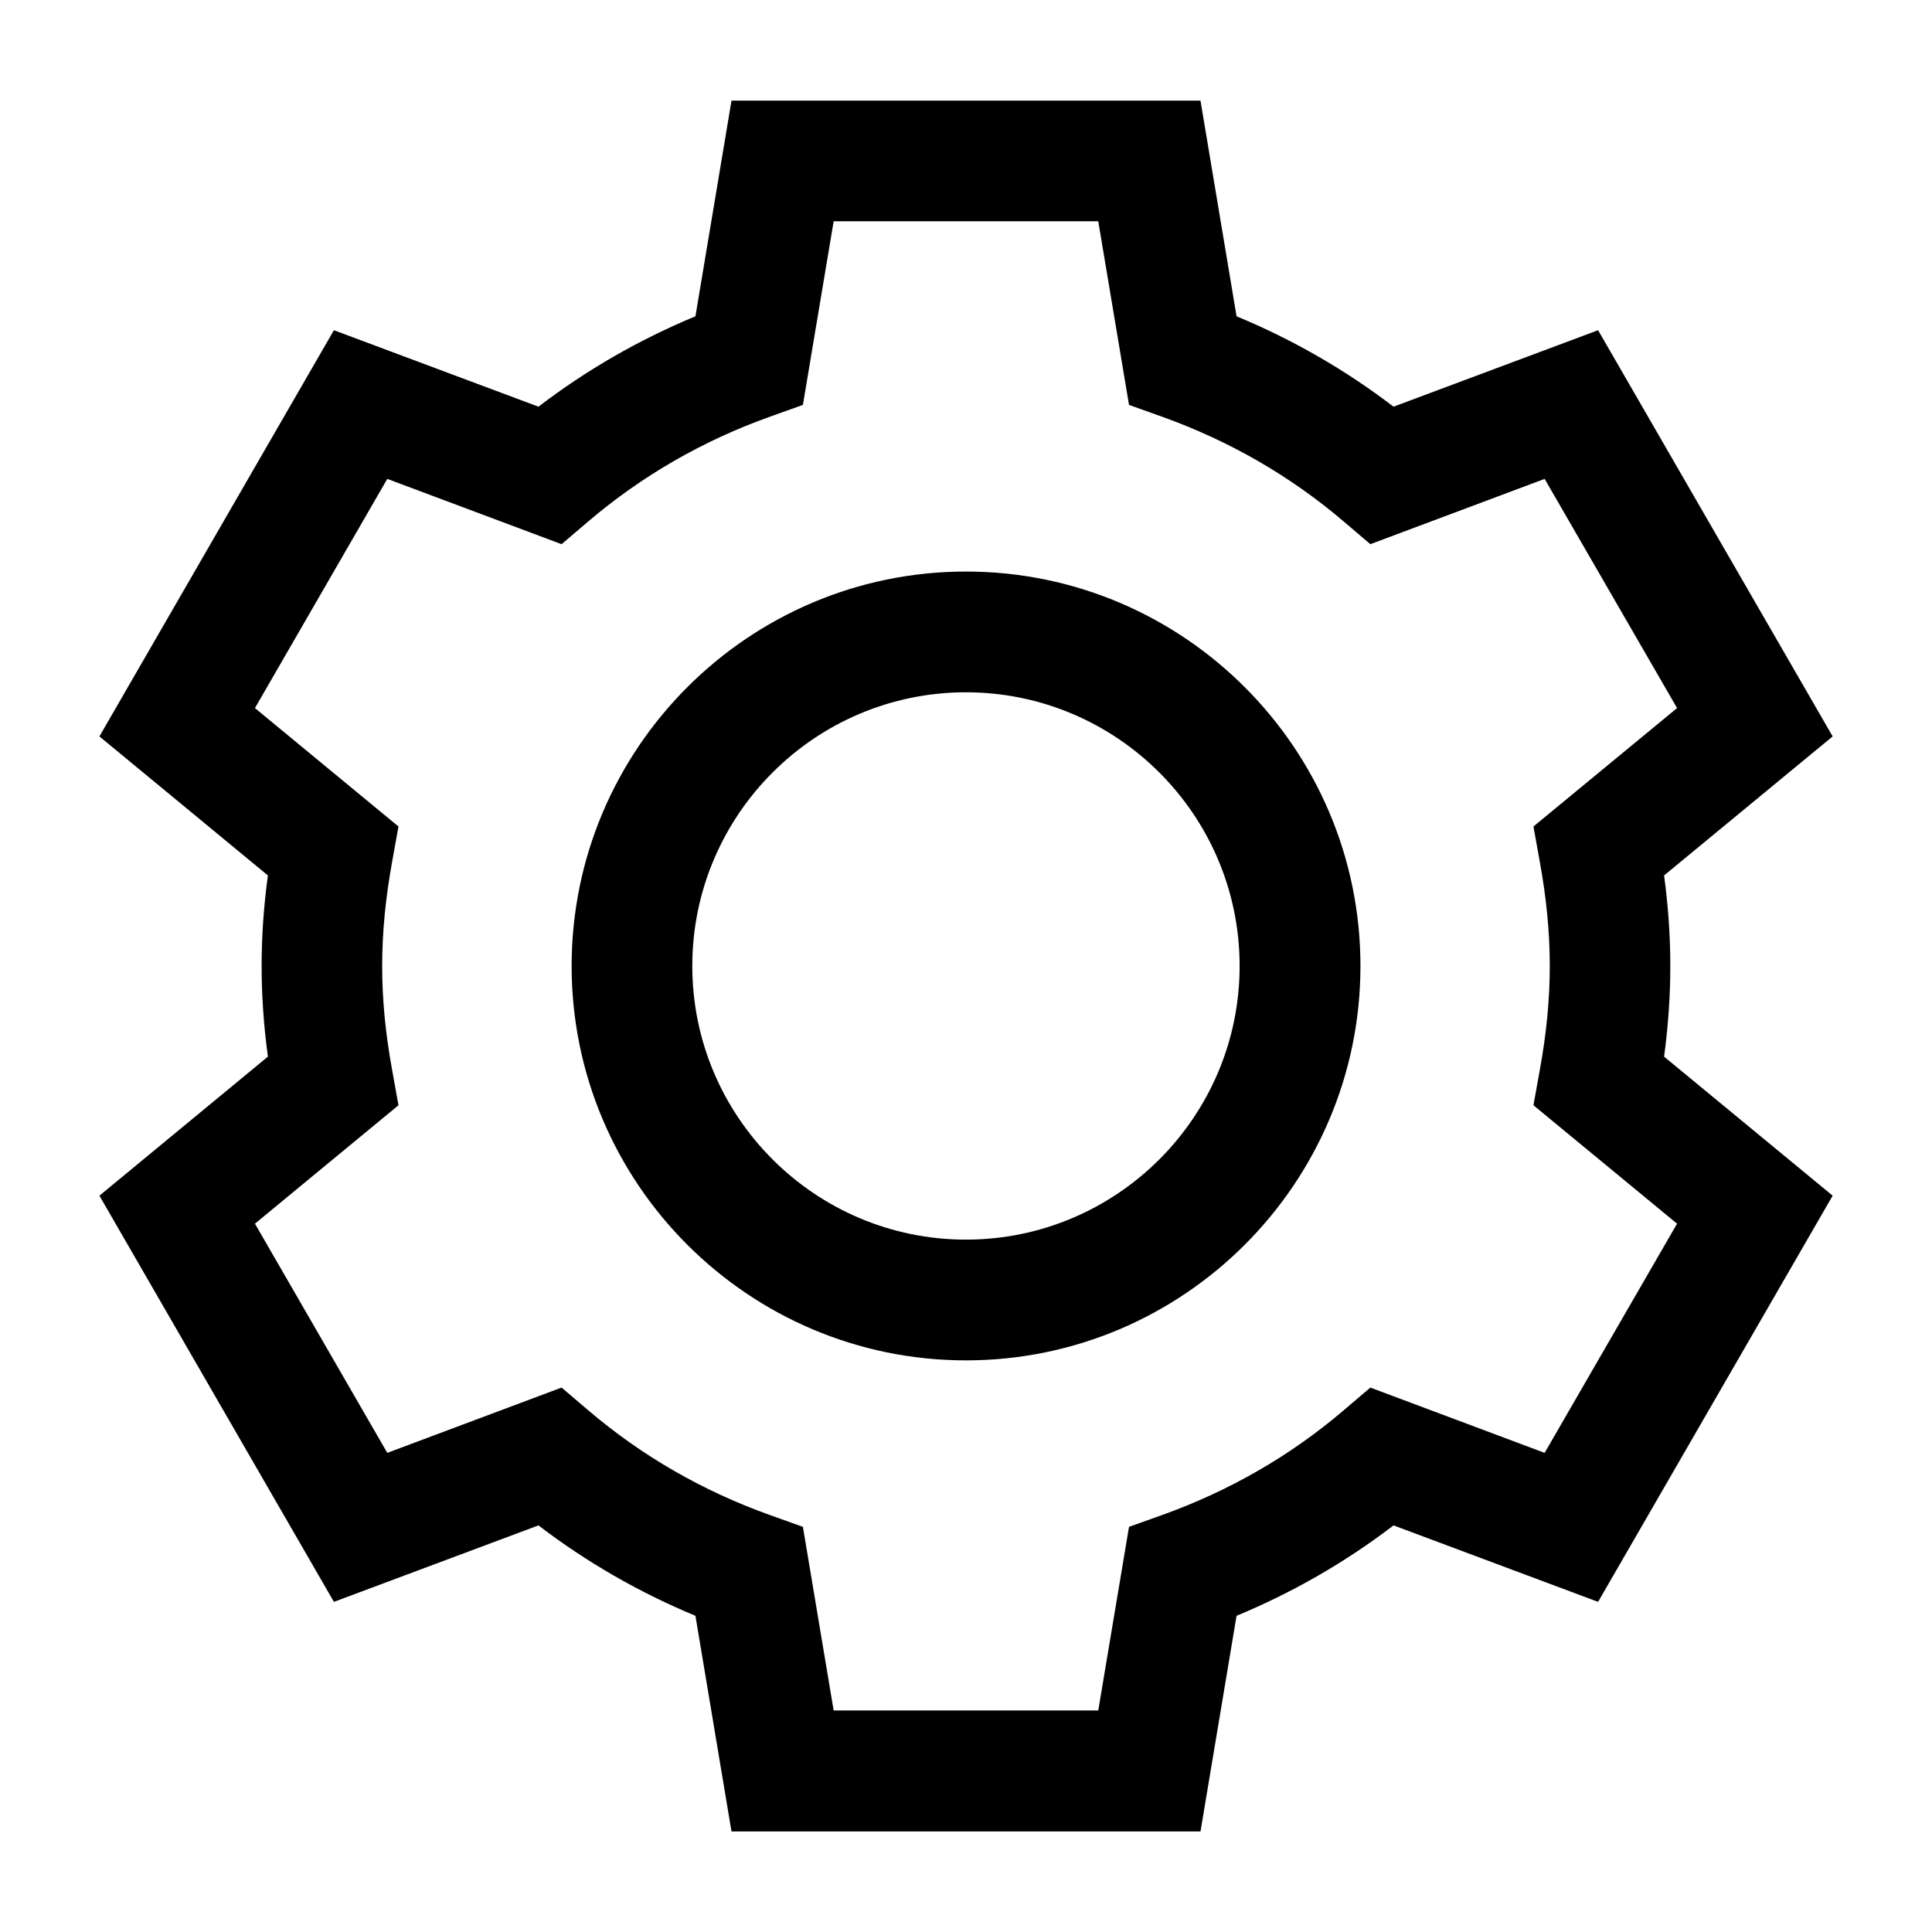 <?xml version="1.0" encoding="UTF-8"?><svg id="a" xmlns="http://www.w3.org/2000/svg" viewBox="0 0 24 24"><path d="M22.766,9.148l-2.094,1.727c.103.769.103,1.48,0,2.251l2.094,1.727-2.914,5.046-2.541-.95c-.596.456-1.249.832-1.95,1.123l-.448,2.679h-5.826l-.448-2.679c-.701-.291-1.354-.667-1.95-1.123l-2.541.95-2.913-5.046,2.093-1.727c-.104-.771-.104-1.482,0-2.251l-2.093-1.727,2.913-5.046,2.541.95c.596-.456,1.249-.832,1.95-1.123l.448-2.679h5.826l.448,2.679c.701.291,1.354.667,1.95,1.123l2.541-.95,2.914,5.046ZM19.188,18.048l1.645-2.847-1.784-1.471.078-.433c.167-.915.166-1.684,0-2.597l-.078-.433,1.784-1.471-1.645-2.847-2.165.811-.336-.286c-.66-.562-1.417-.998-2.248-1.296l-.414-.148-.382-2.281h-3.287l-.382,2.281-.414.148c-.832.298-1.588.734-2.248,1.296l-.336.286-2.165-.811-1.644,2.847,1.783,1.471-.078.433c-.165.913-.167,1.682,0,2.597l.078.433-1.783,1.471,1.644,2.847,2.165-.811.336.286c.66.562,1.416.998,2.248,1.296l.414.148.382,2.281h3.287l.382-2.281.414-.148c.831-.298,1.588-.733,2.248-1.296l.336-.286,2.165.811ZM16.9,12c0,2.701-2.198,4.899-4.9,4.899-2.701,0-4.899-2.198-4.899-4.899,0-2.702,2.198-4.9,4.899-4.9,2.702,0,4.9,2.198,4.9,4.9ZM8.6,12c0,1.874,1.525,3.399,3.399,3.399,1.875,0,3.4-1.525,3.4-3.399,0-1.875-1.525-3.4-3.4-3.4-1.874,0-3.399,1.525-3.399,3.4Z"/></svg>